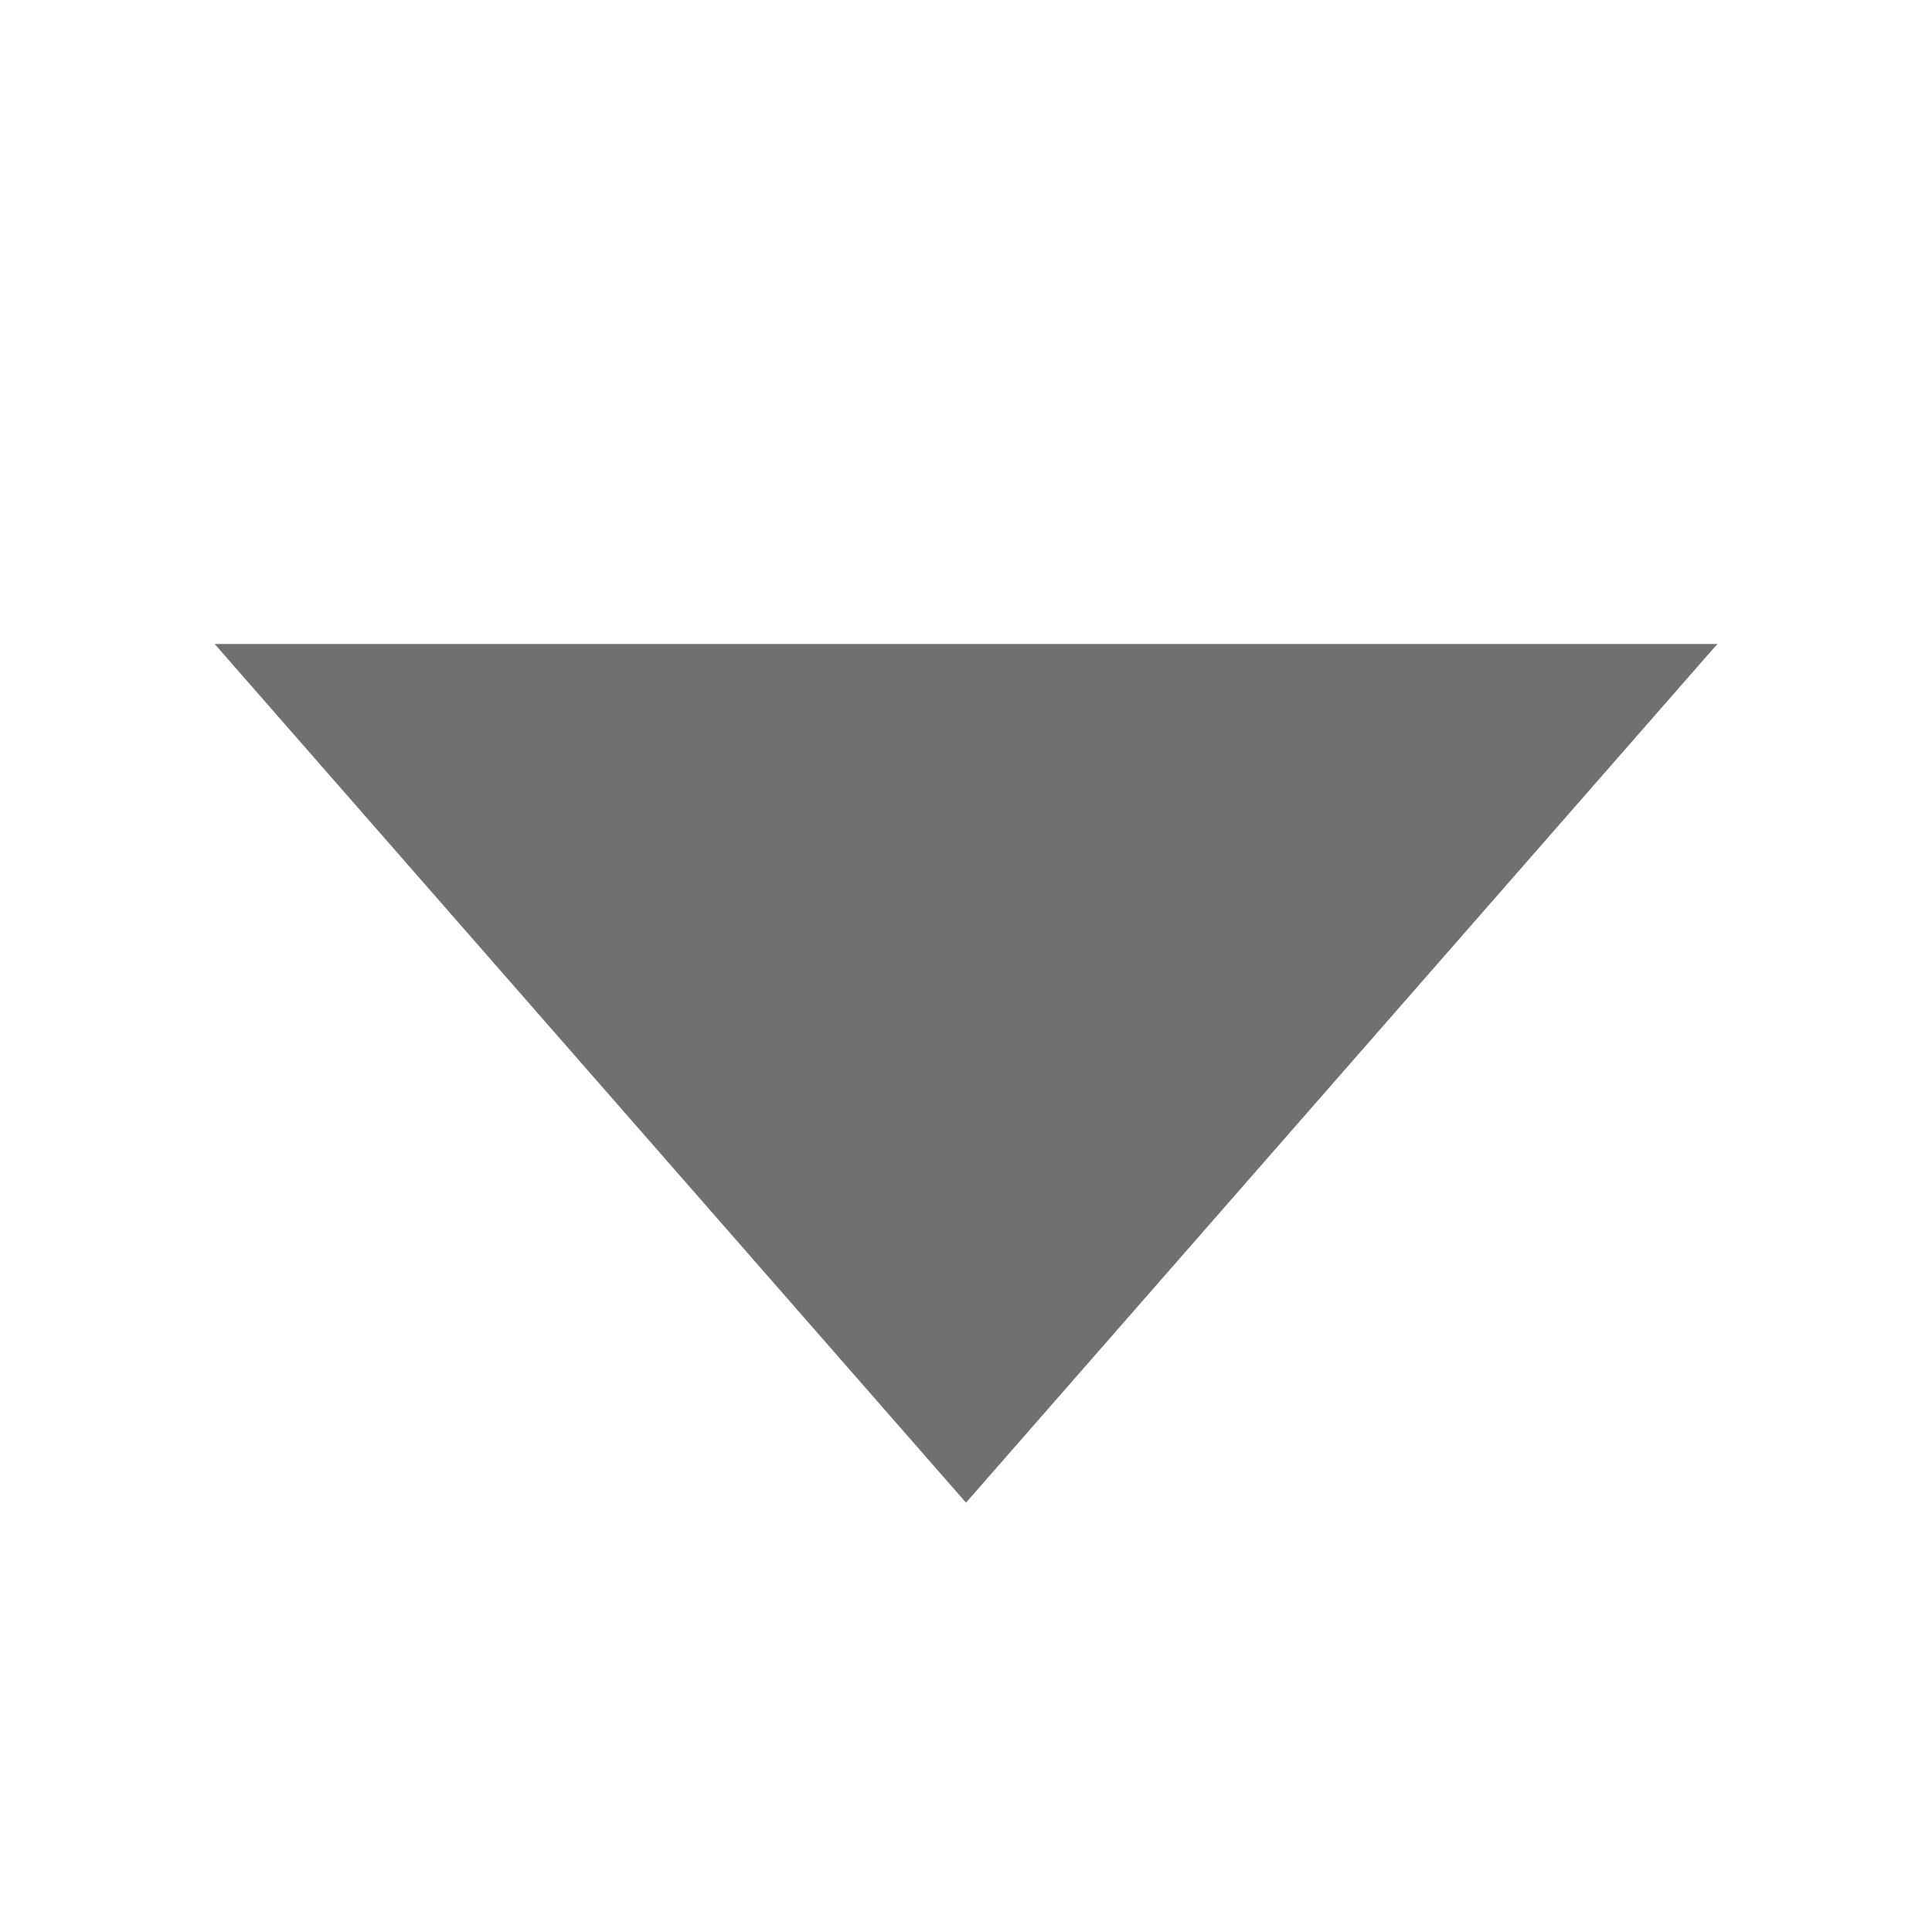 ﻿<?xml version='1.0' encoding='UTF-8'?>
<svg x="0px" y="0px" viewBox="0 0 9 9" version="1.1" xmlns="http://www.w3.org/2000/svg" xmlns:xlink="http://www.w3.org/1999/xlink" xml:space="preserve" id="Layer_1" tag="Element2">
  <g id="Inside_Border" tag="Element0">
    <polygon points="4.5,7 8,3 1,3  " fill="#707070" class="st0" tag="st00" />
  </g>
  <g id="Layer_2" tag="Element1" />
</svg>